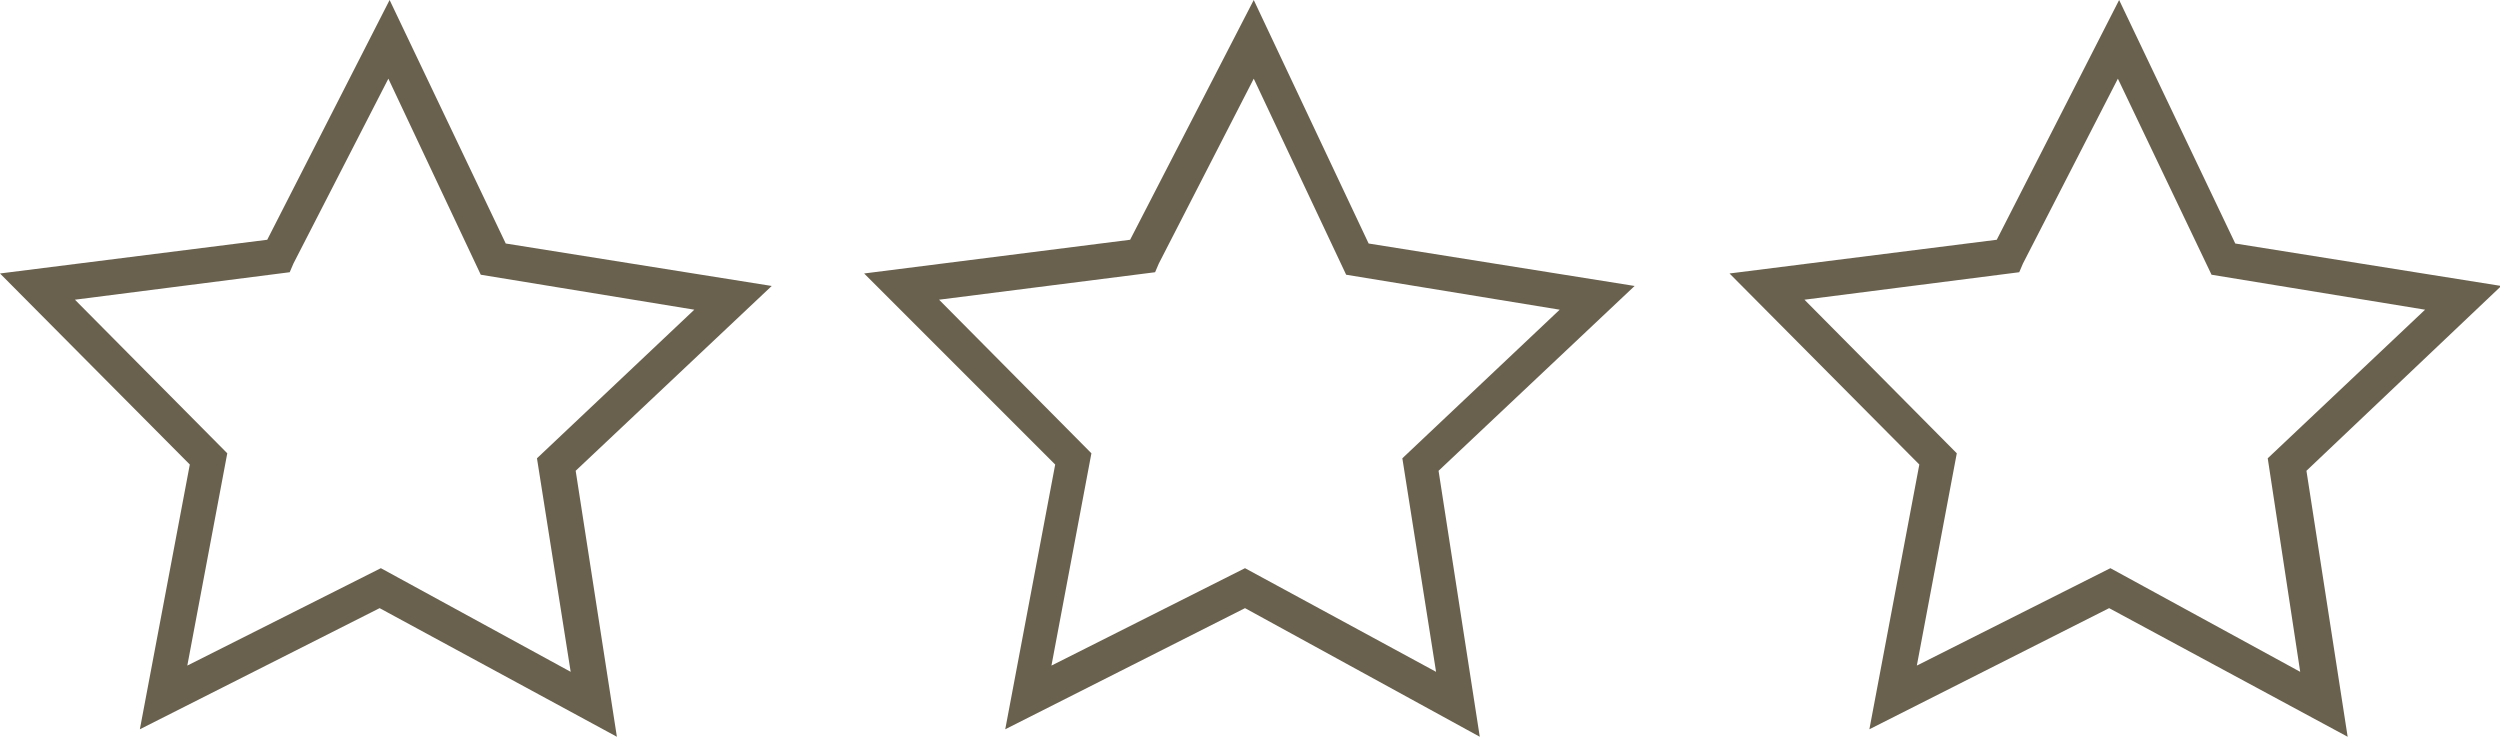 <?xml version="1.0" encoding="utf-8"?>
<!-- Generator: Adobe Illustrator 23.1.1, SVG Export Plug-In . SVG Version: 6.00 Build 0)  -->
<svg version="1.1" id="Layer_1" xmlns="http://www.w3.org/2000/svg" xmlns:xlink="http://www.w3.org/1999/xlink" x="0px" y="0px"
	 viewBox="0 0 200.2 59" style="enable-background:new 0 0 200.2 59;" xml:space="preserve">
<style type="text/css">
	.st0{fill:#69614E;}
</style>
<g>
	<path class="st0" d="M30.4,48.7l-19.2,9.7l4-21.2L0,21.9l21.4-2.7L31.2,0l9.3,19.5l21.3,3.4L46.1,37.7L49.4,59L30.4,48.7L30.4,48.7
		z M45.7,53.8L43,36.7l12.6-11.9L38.5,22L31.1,6.3l-7.6,14.8l-0.3,0.7L6,24l12.2,12.3l-3.2,17l15.5-7.8L45.7,53.8L45.7,53.8z
		 M99.7,48.7l-19.2,9.7l4-21.2L69.2,21.9l21.3-2.7L100.4,0l9.2,19.5l21.3,3.4l-15.7,14.8l3.3,21.3L99.7,48.7L99.7,48.7z M115,53.8
		l-2.7-17.1l12.6-11.9L107.8,22l-7.4-15.7l-7.6,14.8l-0.3,0.7L75.2,24l12.2,12.3l-3.2,17l15.5-7.8L115,53.8L115,53.8z M168.9,48.7
		l-19.2,9.7l4-21.2l-15.2-15.3l21.4-2.7L169.7,0l9.3,19.5l21.3,3.4l-15.6,14.8l3.3,21.3L168.9,48.7L168.9,48.7z M184.2,53.8
		l-2.6-17.1l12.6-11.9L177.1,22l-7.5-15.7L162,21.1l-0.3,0.7L144.5,24l12.2,12.3l-3.2,17l15.5-7.8L184.2,53.8L184.2,53.8z"/>
</g>
</svg>

